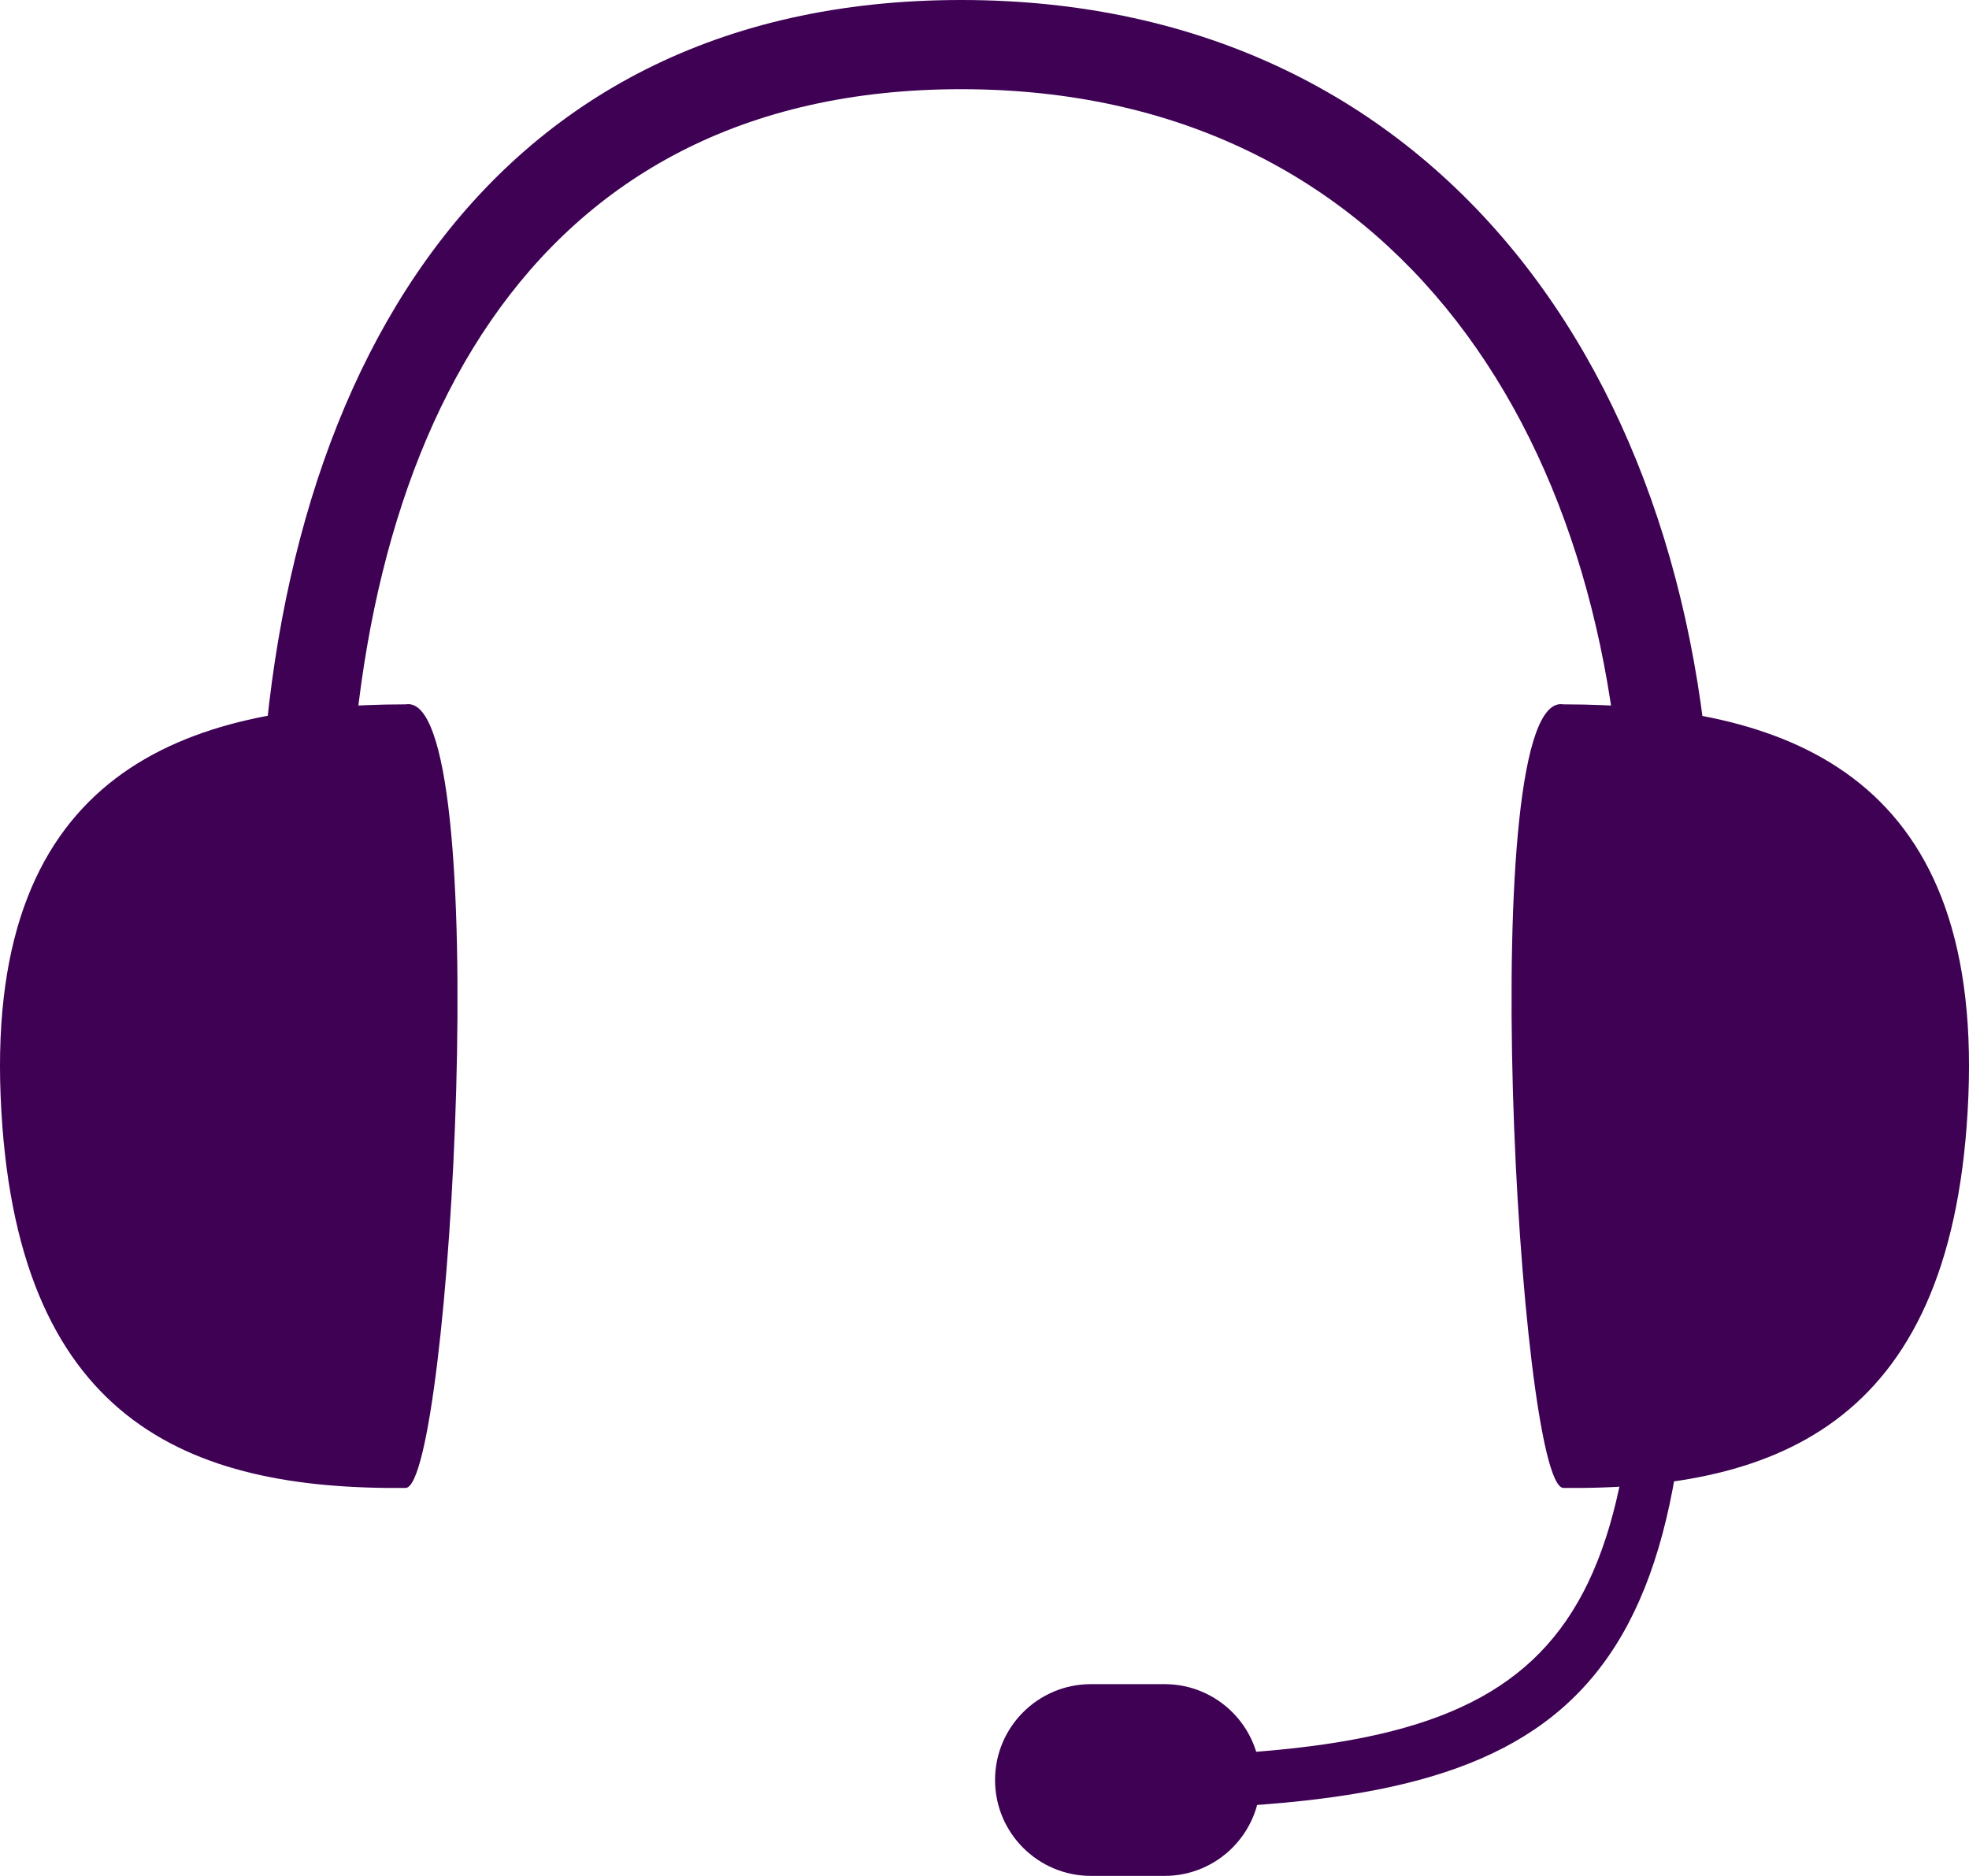 <?xml version="1.0" encoding="utf-8"?>
<!-- Generator: Adobe Illustrator 16.0.0, SVG Export Plug-In . SVG Version: 6.00 Build 0)  -->
<!DOCTYPE svg PUBLIC "-//W3C//DTD SVG 1.1//EN" "http://www.w3.org/Graphics/SVG/1.1/DTD/svg11.dtd">
<svg version="1.1" id="Layer_1" xmlns="http://www.w3.org/2000/svg" xmlns:xlink="http://www.w3.org/1999/xlink" x="0px" y="0px"
	 width="133.157px" height="126.865px" viewBox="0 0 133.157 126.865" enable-background="new 0 0 133.157 126.865"
	 xml:space="preserve">
<g>
	<path fill="#3E0154" d="M27.438,100.628c-14.707,0.14-26.498-4.489-27.396-26.497c-0.895-22.008,12.537-26.482,27.396-26.497
		C33.497,46.619,30.481,100.469,27.438,100.628z"/>
	<path fill="#3E0154" d="M105.722,100.628c14.707,0.14,26.496-4.489,27.393-26.497c0.9-22.008-12.537-26.482-27.393-26.497
		C99.665,46.619,102.681,100.469,105.722,100.628z"/>
	<path fill="#3E0154" d="M109.817,59.578c0-29.572-15.248-53.546-44.822-53.546c-29.572,0-41.451,23.974-41.451,53.546h-6.033
		C17.511,26.676,32.091,0,64.995,0c32.902,0,50.854,26.676,50.854,59.578"/>
	<path fill="#3E0154" d="M74.229,118.823c29.57,0,36.633-5.724,36.633-35.296h3.391c0.549,33.484-10.158,38.869-40.023,38.869"/>
	<path fill="#3E0154" d="M85.239,120.381c0,3.578-2.902,6.484-6.484,6.484h-4.977c-3.582,0-6.486-2.906-6.486-6.484l0,0
		c0-3.583,2.904-6.484,6.486-6.484h4.977C82.337,113.896,85.239,116.798,85.239,120.381L85.239,120.381z"/>
</g>
</svg>
